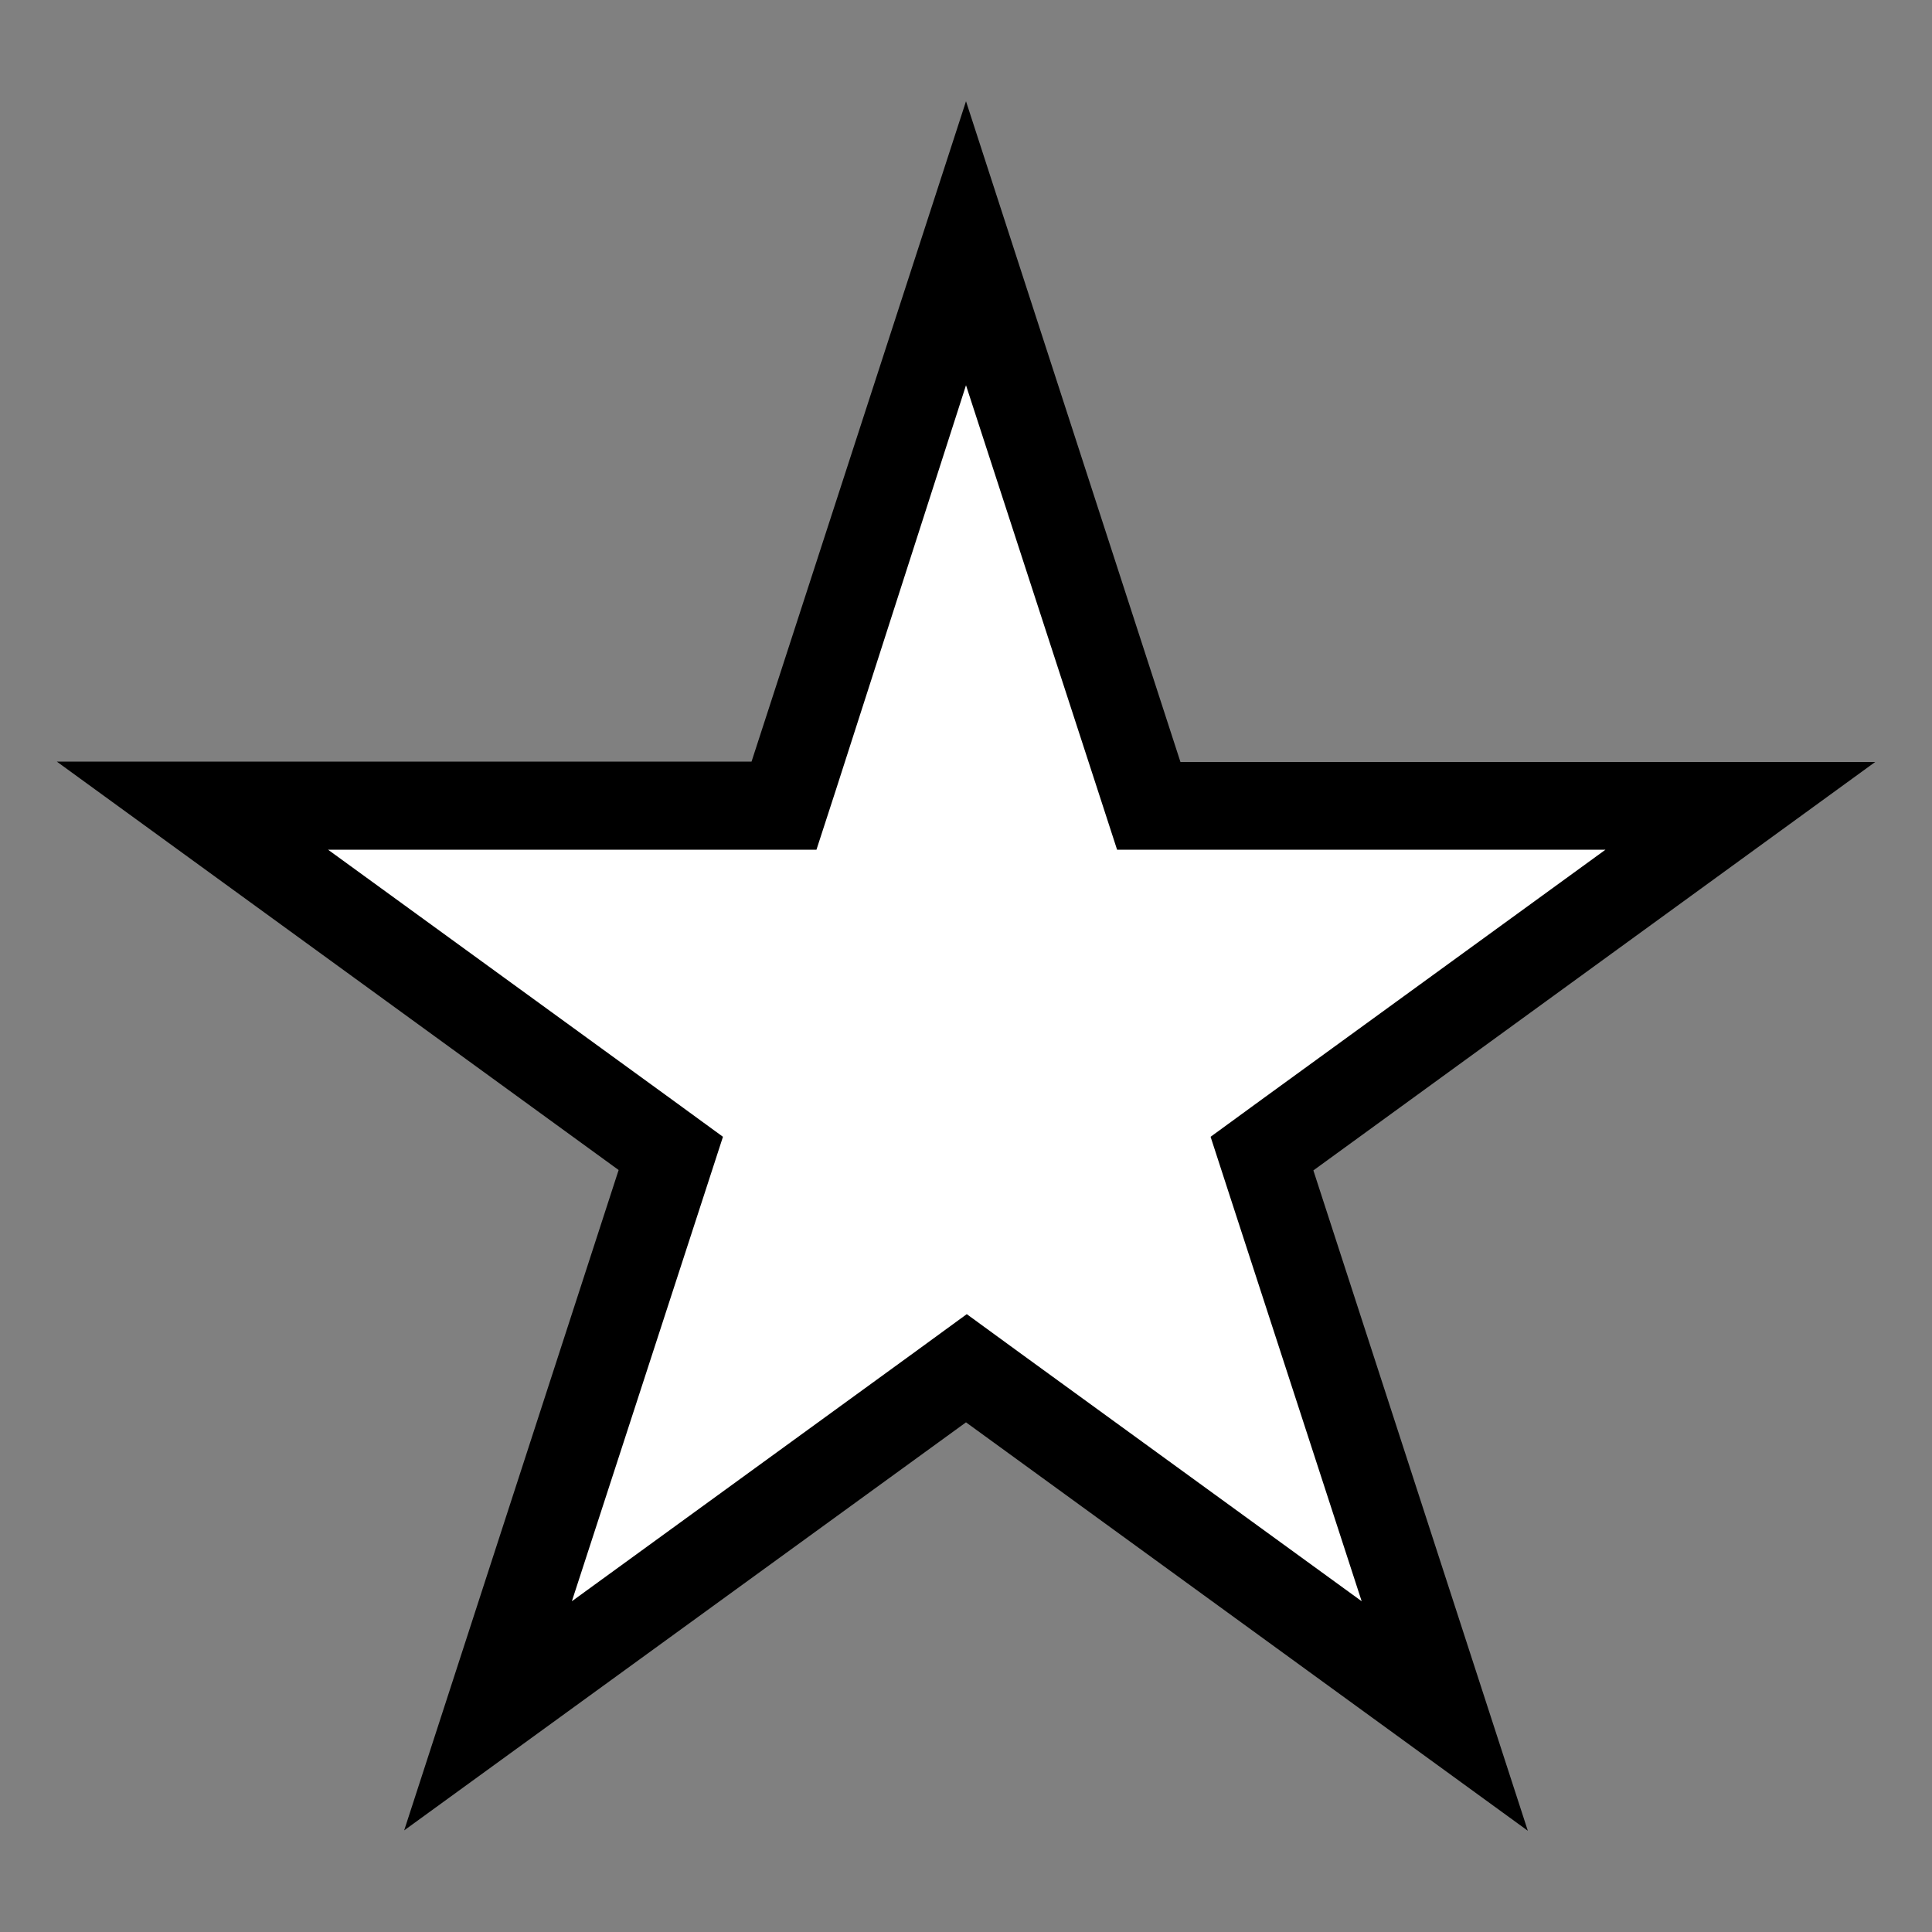 <?xml version="1.0" encoding="utf-8"?>
<!-- Generator: Adobe Illustrator 26.0.1, SVG Export Plug-In . SVG Version: 6.00 Build 0)  -->
<svg version="1.1" id="Ebene_1" xmlns="http://www.w3.org/2000/svg" xmlns:xlink="http://www.w3.org/1999/xlink" x="0px" y="0px"
	 viewBox="0 0 500 500" style="enable-background:new 0 0 500 500;" xml:space="preserve">
<rect x="0" y="0" width="500" height="500" fill="#808080" stroke="none"/>
<style type="text/css">
	.st0{fill:#FFFFFF;}
</style>
<g>
	<polygon class="st0" points="173.5,298.5 49.6,208.5 202.7,208.5 250,63 297.3,208.5 450.4,208.5 326.5,298.5 373.8,444.1 
		250,354.1 126.2,444.1 	"/>
	<path d="M250,99.7l34,104.5l5.1,15.7h16.5h109.9l-88.9,64.6l-13.3,9.7l5.1,15.7l34,104.5l-88.9-64.6l-13.3-9.7l-13.3,9.7
		l-88.9,64.6l34-104.5l5.1-15.7l-13.3-9.7l-88.9-64.6h109.9h16.5l5.1-15.7L250,99.7 M250,26.2l-55.5,170.9H14.7l145.4,105.7
		l-55.5,170.9L250,368.1l145.4,105.7l-55.5-170.9l145.4-105.7H305.5L250,26.2L250,26.2z"/>
</g>
</svg>
